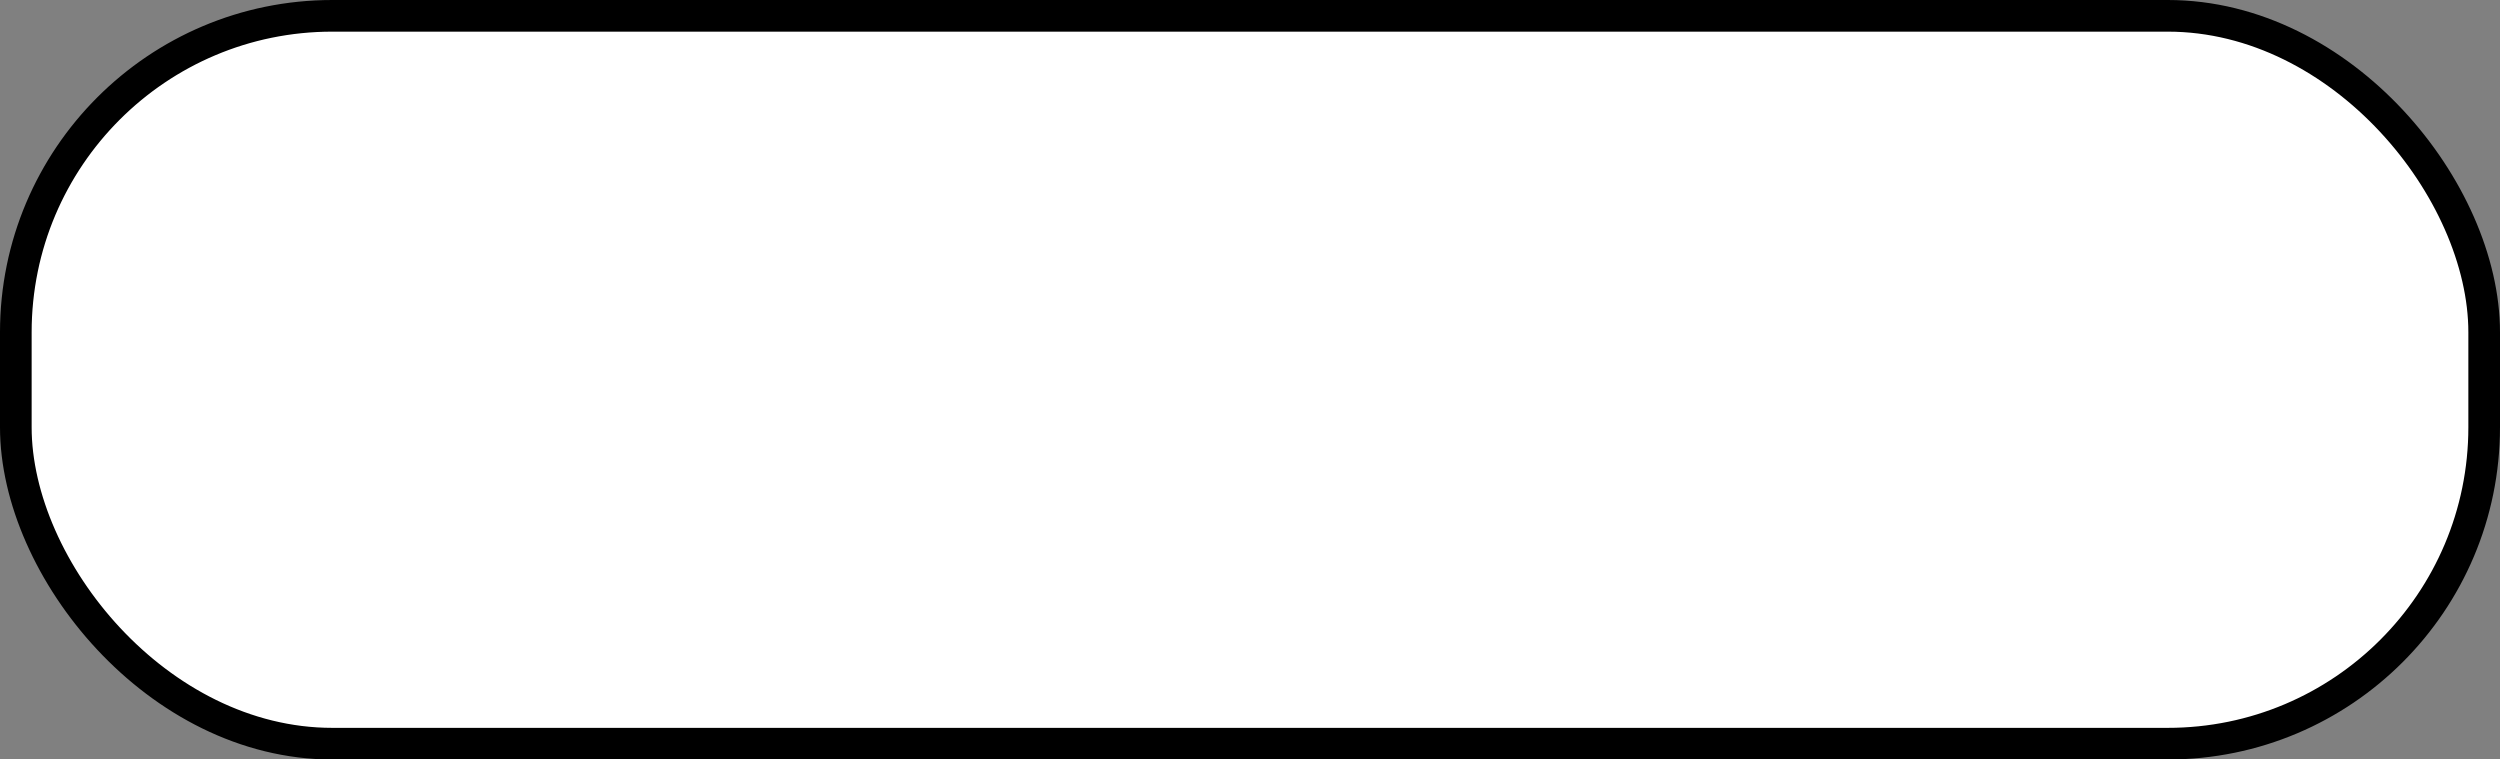 <svg width="79" height="24" xmlns="http://www.w3.org/2000/svg">
 <rect width="100%" height="100%" fill="#808080" stroke="none"/>
 <!-- Created with Method Draw - http://github.com/duopixel/Method-Draw/ -->
 <g>
  <rect fill="#ffffff" x="0.5" y="0.5" width="78" height="23" id="svg_1" stroke="#000000" rx="10"/>
 </g>
</svg>